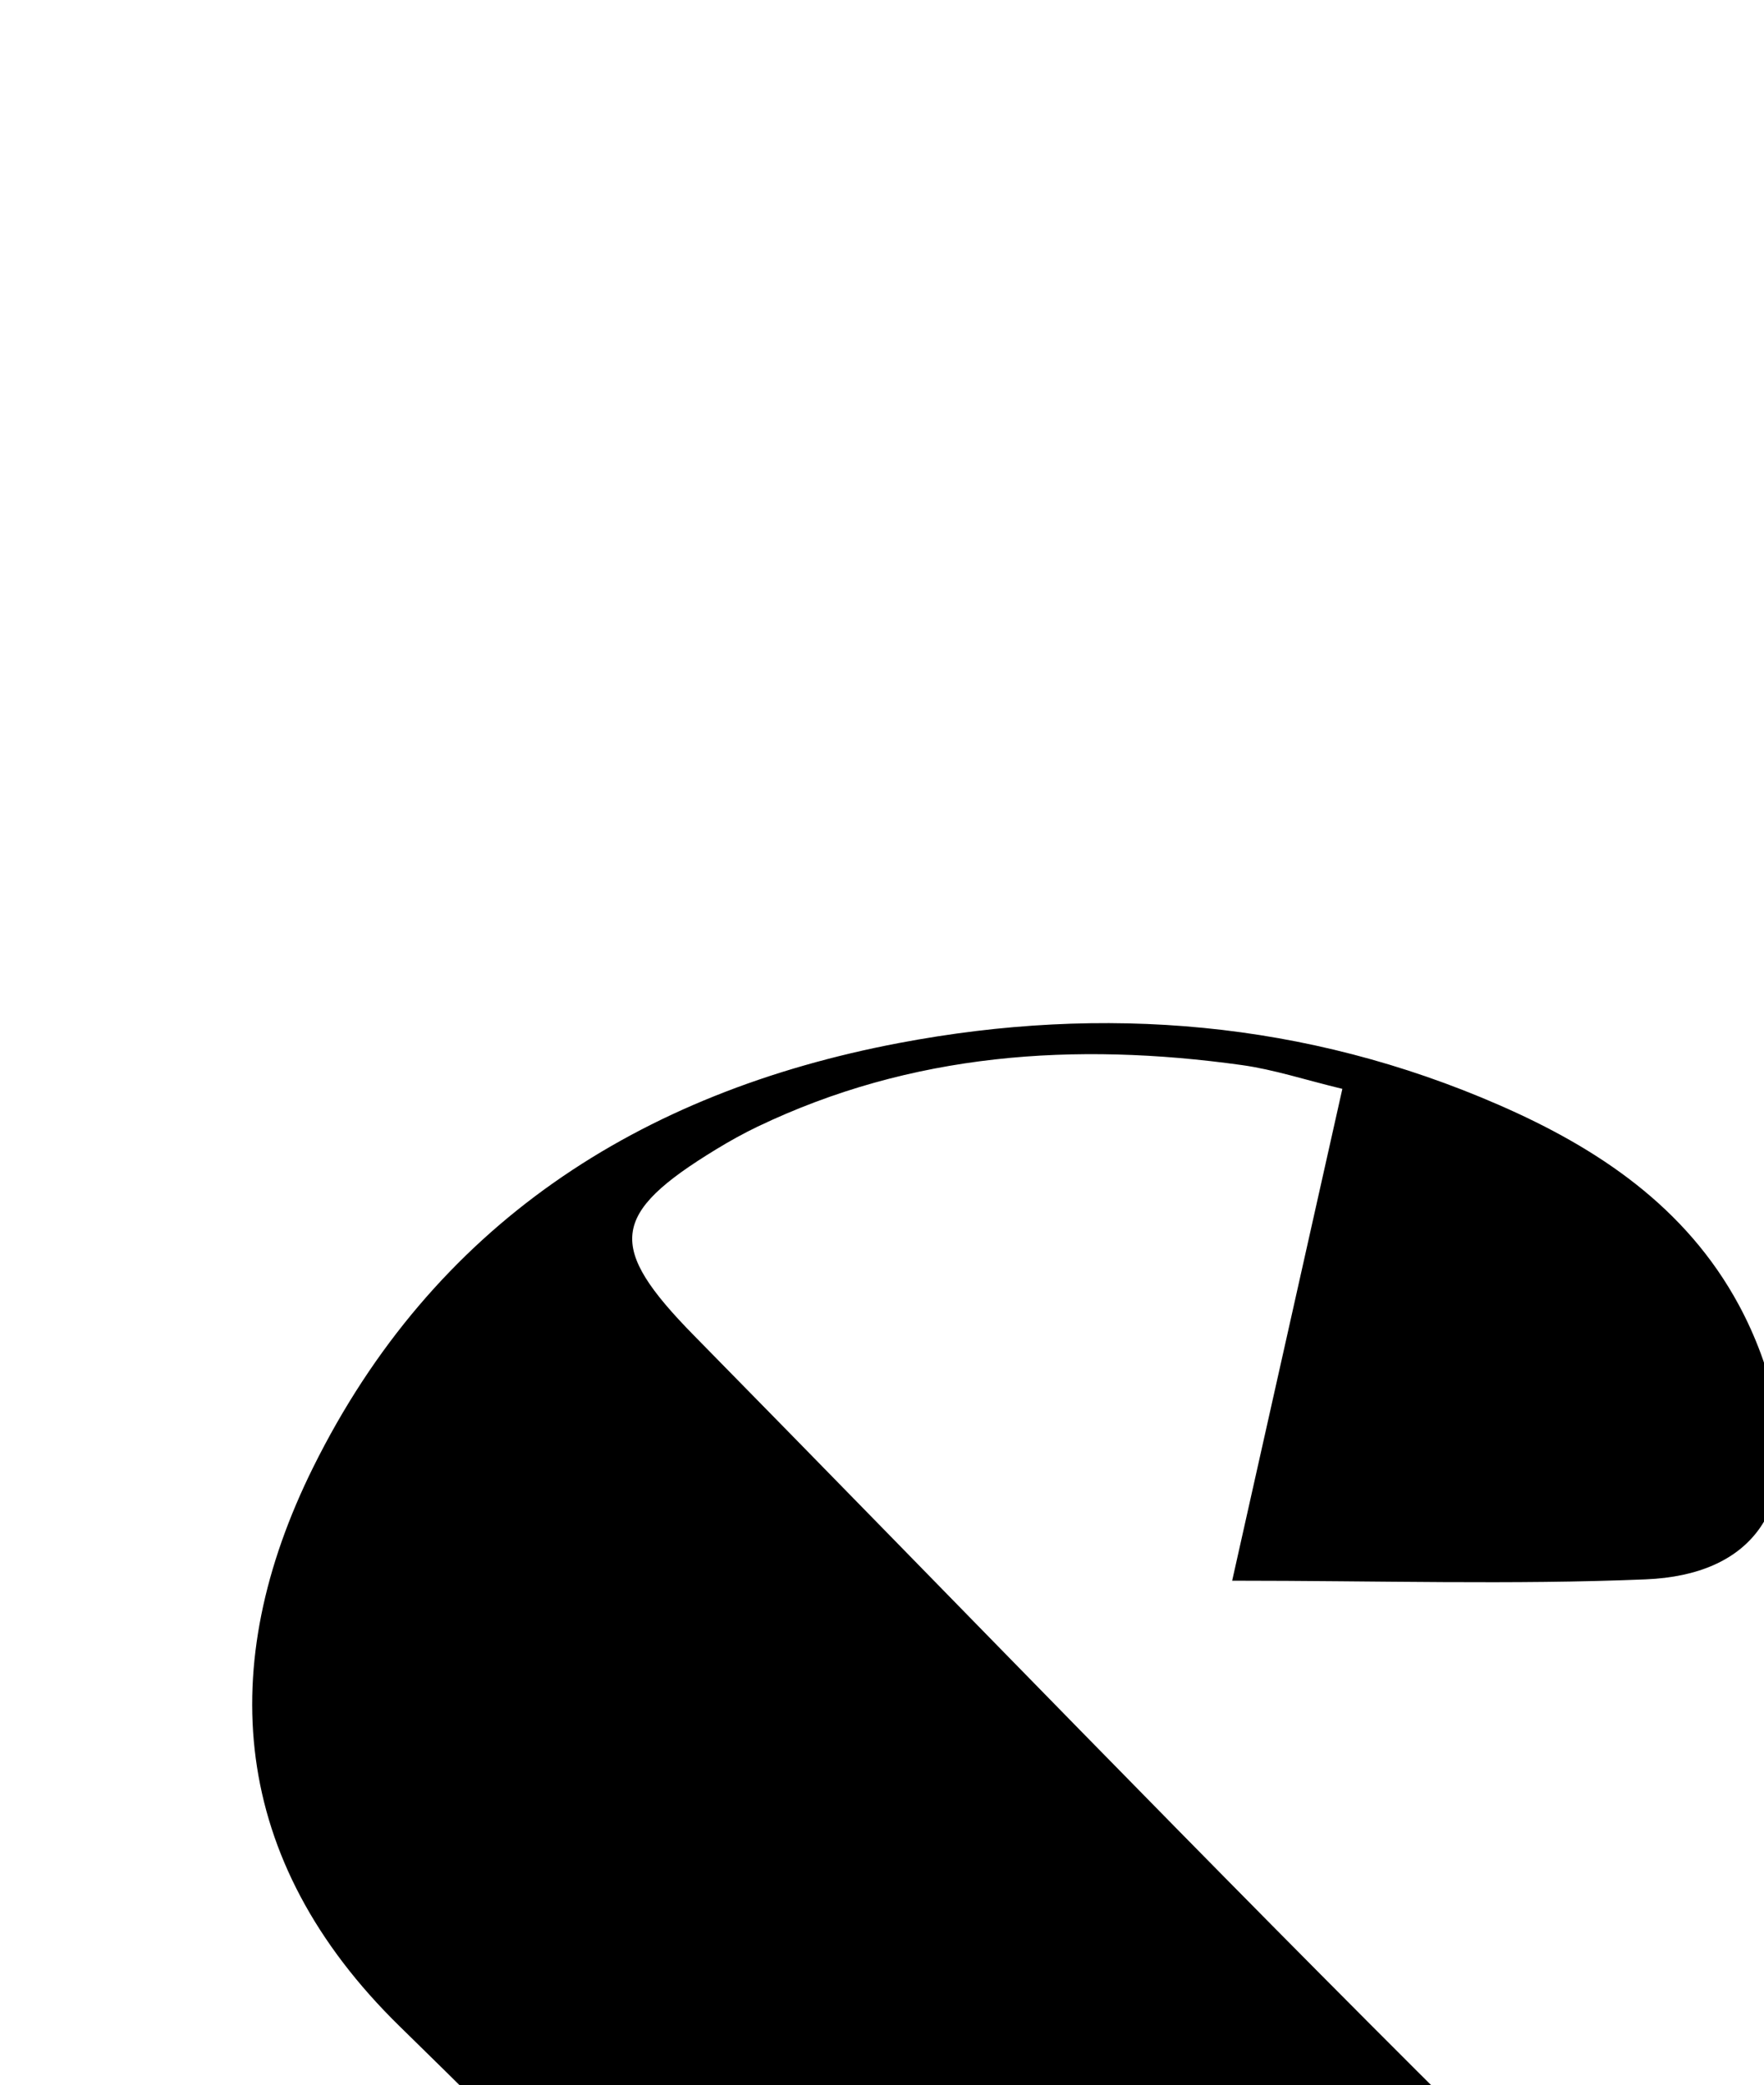 <?xml version="1.0" encoding="iso-8859-1"?>
<!-- Generator: Adobe Illustrator 25.2.1, SVG Export Plug-In . SVG Version: 6.00 Build 0)  -->
<svg version="1.1" xmlns="http://www.w3.org/2000/svg" xmlns:xlink="http://www.w3.org/1999/xlink" x="0px" y="0px"
	 viewBox="0 0 113.631 134.277" style="enable-background:new 0 0 113.631 134.277;" xml:space="preserve">
<g>
	<path d="M30.053,195.851c2.453,0.623,4.632,1.416,6.876,1.706c10.352,1.339,20.599,1.429,30.256-3.432
		c1.335-0.672,2.647-1.415,3.879-2.259c7.271-4.983,7.553-7.741,1.367-14.046c-15.515-15.813-30.824-31.839-46.669-47.315
		c-11.013-10.756-11.886-23.303-5.601-35.989c7.752-15.648,21.006-24.175,37.755-27.35c13.187-2.5,26.224-1.427,38.66,3.998
		c6.355,2.772,12.027,6.561,15.434,12.872c1.087,2.013,1.923,4.257,2.381,6.496c1.374,6.707-1.565,10.891-8.378,11.173
		c-8.62,0.357-17.267,0.086-26.641,0.086c2.386-10.648,4.689-20.924,7.098-31.672c-2.391-0.576-4.409-1.245-6.481-1.533
		c-10.753-1.494-21.253-0.798-31.216,3.979c-0.899,0.431-1.775,0.92-2.627,1.439c-6.847,4.172-7.079,6.262-1.429,12.011
		c16.58,16.868,32.996,33.901,49.784,50.56c8.333,8.269,10.258,17.676,6.552,28.325c-6.074,17.454-19.014,27.822-36.28,32.757
		c-14.495,4.143-28.999,3.061-43.046-2.582c-6.107-2.453-11.8-5.778-15.577-11.256c-2.2-3.19-3.898-7.01-4.741-10.788
		c-1.336-5.985,1.602-10.002,7.708-10.303c9.093-0.448,18.224-0.116,27.795-0.116C34.614,173.742,32.377,184.587,30.053,195.851z"/>
</g>
</svg>
